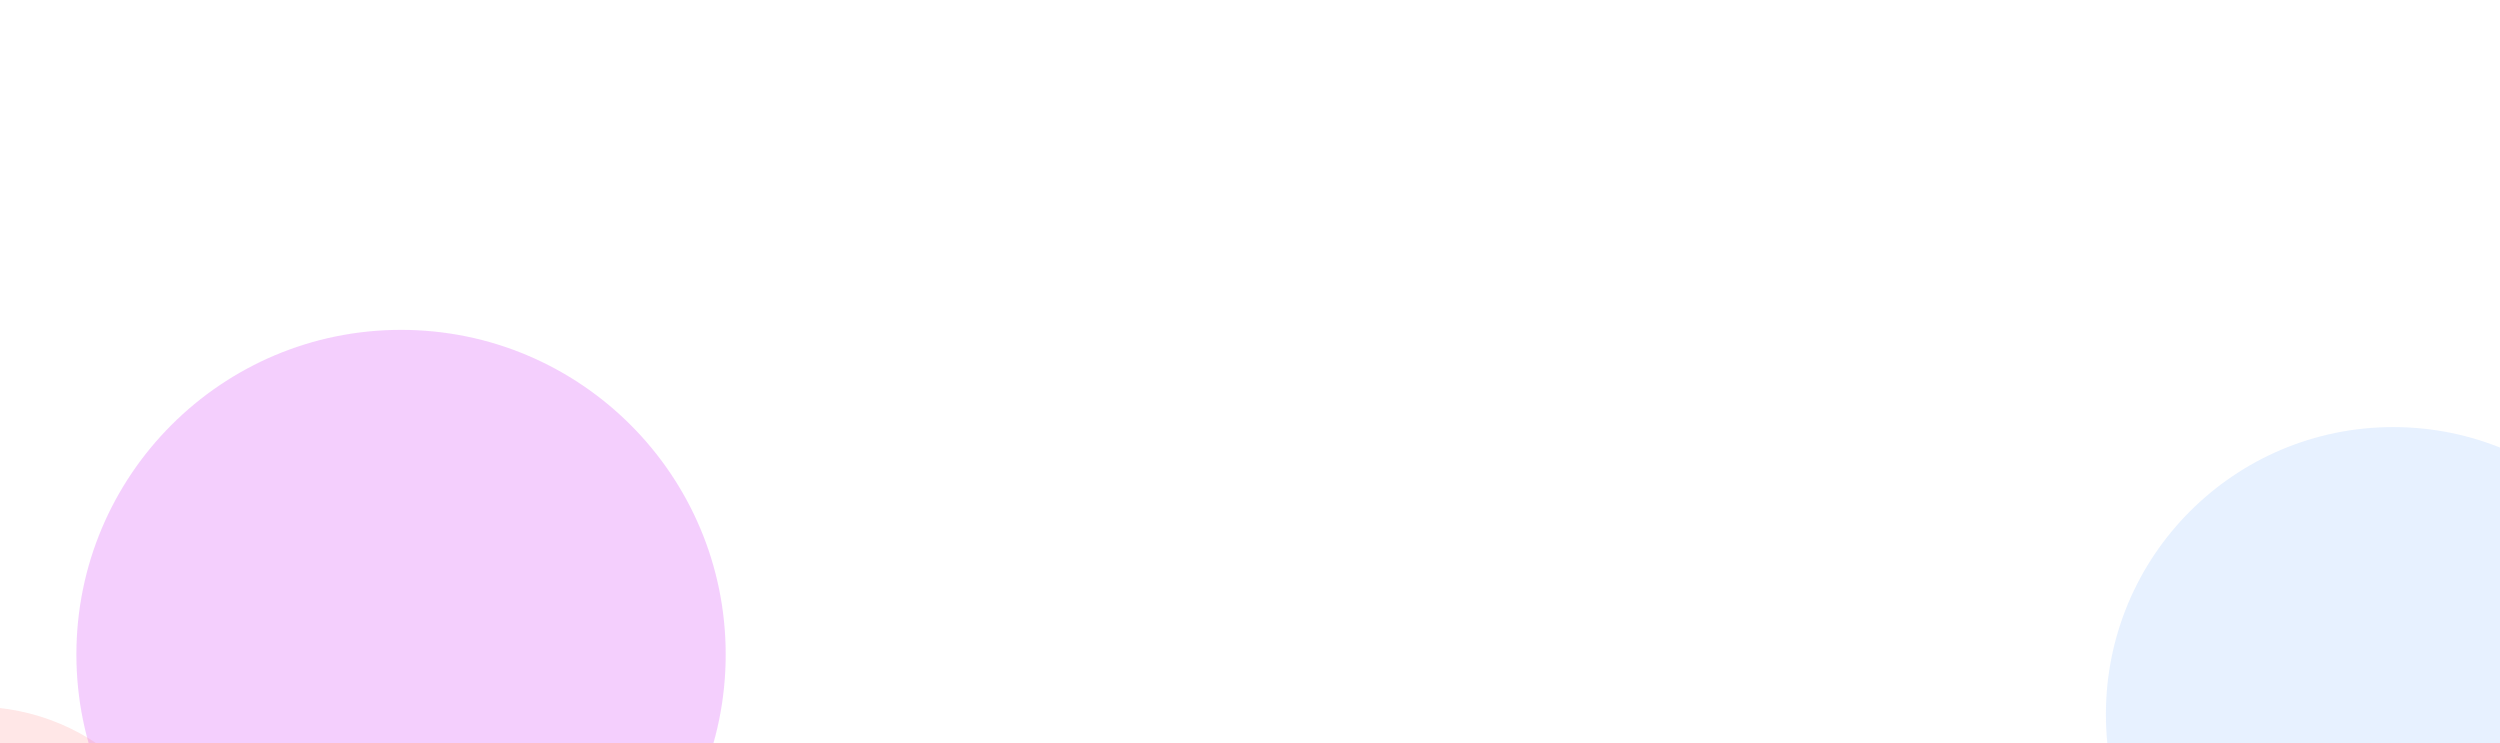 <svg width="1440" height="428" viewBox="0 0 1440 428" fill="none" xmlns="http://www.w3.org/2000/svg">
    <g filter="url(#ktzbn4uuja)">
        <circle cx="231" cy="377" r="187" fill="#D853F9" fill-opacity=".28"/>
    </g>
    <g filter="url(#i7jgt7efrb)">
        <circle cx="-14.5" cy="533.5" r="126.5" fill="#FD8E8E" fill-opacity=".21"/>
    </g>
    <g filter="url(#ieb417rw2c)">
        <circle cx="1378.5" cy="411.5" r="165.5" fill="#8EBAFD" fill-opacity=".21"/>
    </g>
    <defs>
        <filter id="ktzbn4uuja" x="-146" y="0" width="754" height="754" filterUnits="userSpaceOnUse" color-interpolation-filters="sRGB">
            <feFlood flood-opacity="0" result="BackgroundImageFix"/>
            <feBlend in="SourceGraphic" in2="BackgroundImageFix" result="shape"/>
            <feGaussianBlur stdDeviation="95" result="effect1_foregroundBlur_473_11896"/>
        </filter>
        <filter id="i7jgt7efrb" x="-241" y="307" width="453" height="453" filterUnits="userSpaceOnUse" color-interpolation-filters="sRGB">
            <feFlood flood-opacity="0" result="BackgroundImageFix"/>
            <feBlend in="SourceGraphic" in2="BackgroundImageFix" result="shape"/>
            <feGaussianBlur stdDeviation="50" result="effect1_foregroundBlur_473_11896"/>
        </filter>
        <filter id="ieb417rw2c" x="1113" y="146" width="531" height="531" filterUnits="userSpaceOnUse" color-interpolation-filters="sRGB">
            <feFlood flood-opacity="0" result="BackgroundImageFix"/>
            <feBlend in="SourceGraphic" in2="BackgroundImageFix" result="shape"/>
            <feGaussianBlur stdDeviation="50" result="effect1_foregroundBlur_473_11896"/>
        </filter>
    </defs>
</svg>
